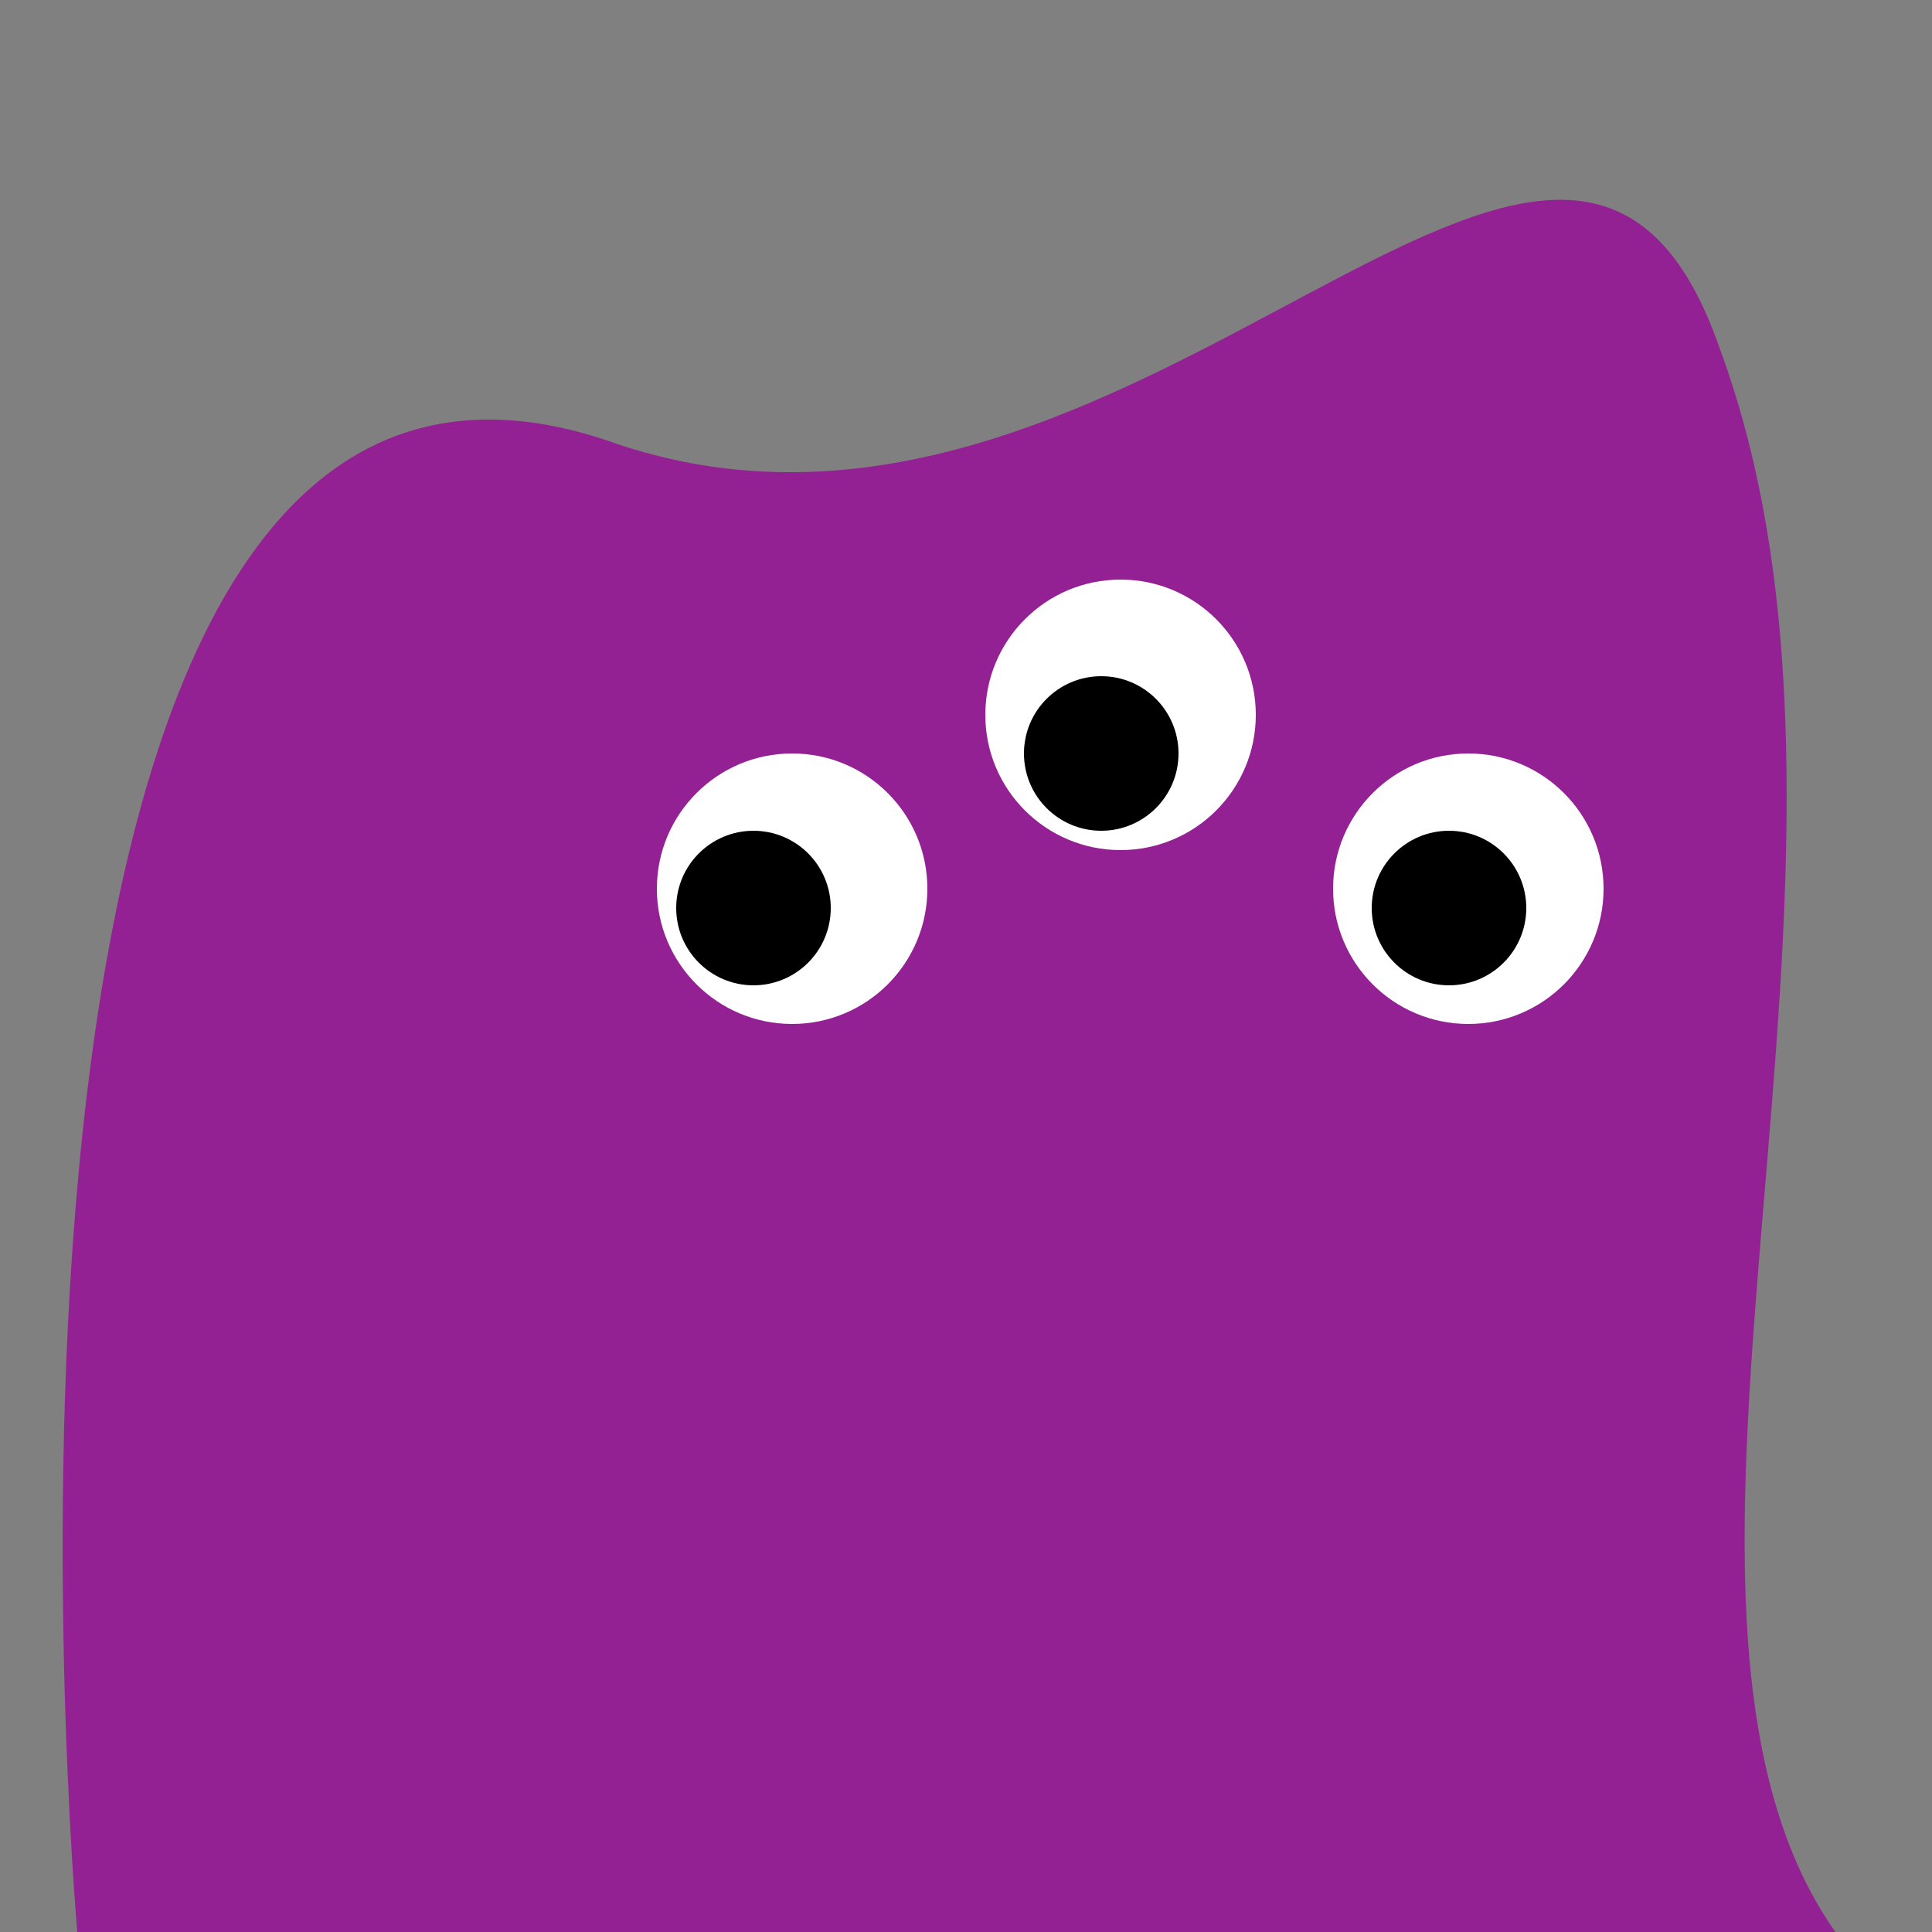 <svg width="100px" height="100px" viewBox="0 0 100 100" xmlns="http://www.w3.org/2000/svg">
  <rect x="0" y="0" width="100" height="100" fill="#808080" stroke="none"/>
  <path fill="#942193" d="M4 100s-8-90 28-77c27 9 49-28 57-5 10 27-6 65 6 82H4z"/>
  <circle cx="41" cy="46" r="7" fill="#fff"/>
  <circle cx="58" cy="37" r="7" fill="#fff"/>
  <circle cx="76" cy="46" r="7" fill="#fff"/>
  <circle cx="39" cy="47" r="4"/>
  <circle cx="57" cy="39" r="4"/>
  <circle cx="75" cy="47" r="4"/>
</svg>
